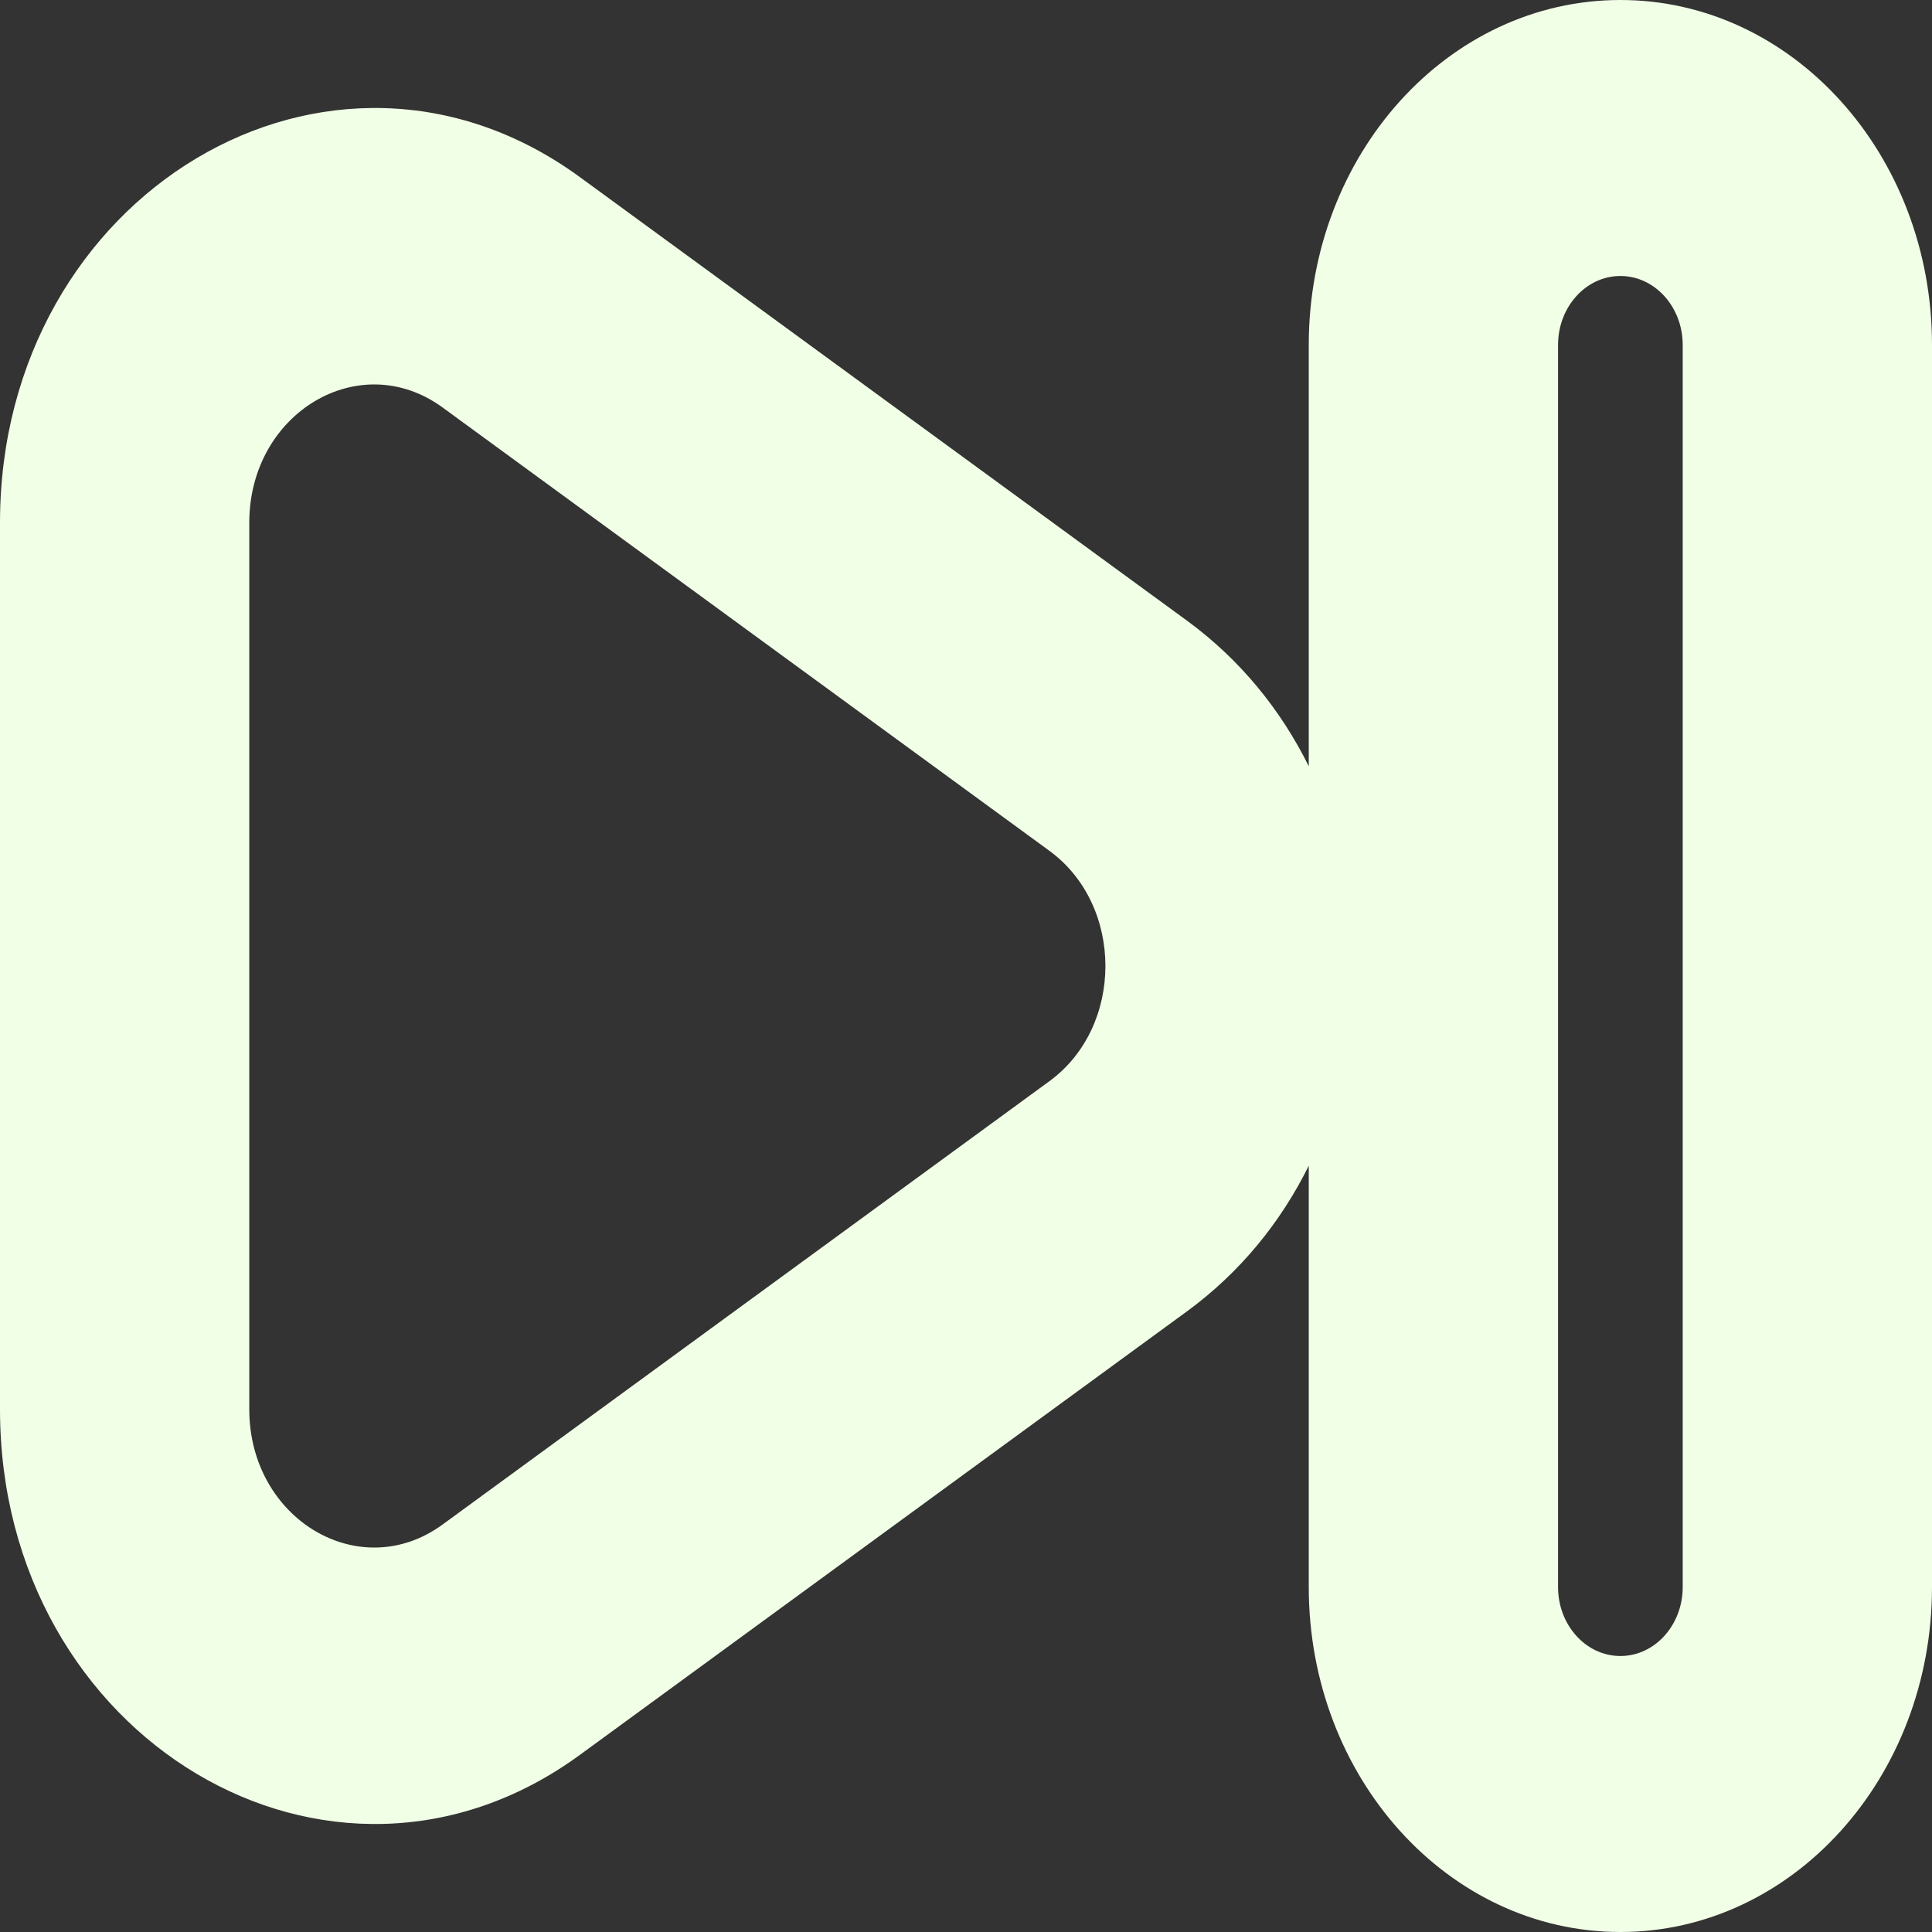 <svg width="34" height="34" viewBox="0 0 34 34" fill="none" xmlns="http://www.w3.org/2000/svg">
<rect x="0" y="0" width="34" height="34" fill="#333333" stroke="none"/>
<path fill-rule="evenodd" clip-rule="evenodd" d="M34 27.929C34 31.282 31.545 34 28.516 34C25.487 34 23.032 31.282 23.032 27.929V20.515C22.541 21.507 21.825 22.394 20.884 23.081L10.205 30.883C5.83 34.079 0 30.605 0 24.802V9.198C0 3.395 5.83 -0.079 10.205 3.117L20.884 10.919C21.825 11.606 22.541 12.493 23.032 13.485V6.071C23.032 2.718 25.487 0 28.516 0C31.545 0 34 2.718 34 6.071L34 27.929ZM27.419 27.929L27.419 6.071C27.419 5.401 27.91 4.857 28.516 4.857C29.122 4.857 29.613 5.401 29.613 6.071L29.613 27.929C29.613 28.599 29.122 29.143 28.516 29.143C27.91 29.143 27.419 28.599 27.419 27.929ZM18.468 14.973C19.782 15.933 19.782 18.067 18.468 19.027L7.789 26.829C6.33 27.894 4.387 26.736 4.387 24.802L4.387 9.198C4.387 7.264 6.33 6.106 7.789 7.171L18.468 14.973Z" fill="#F1FFE6"/>
</svg>
